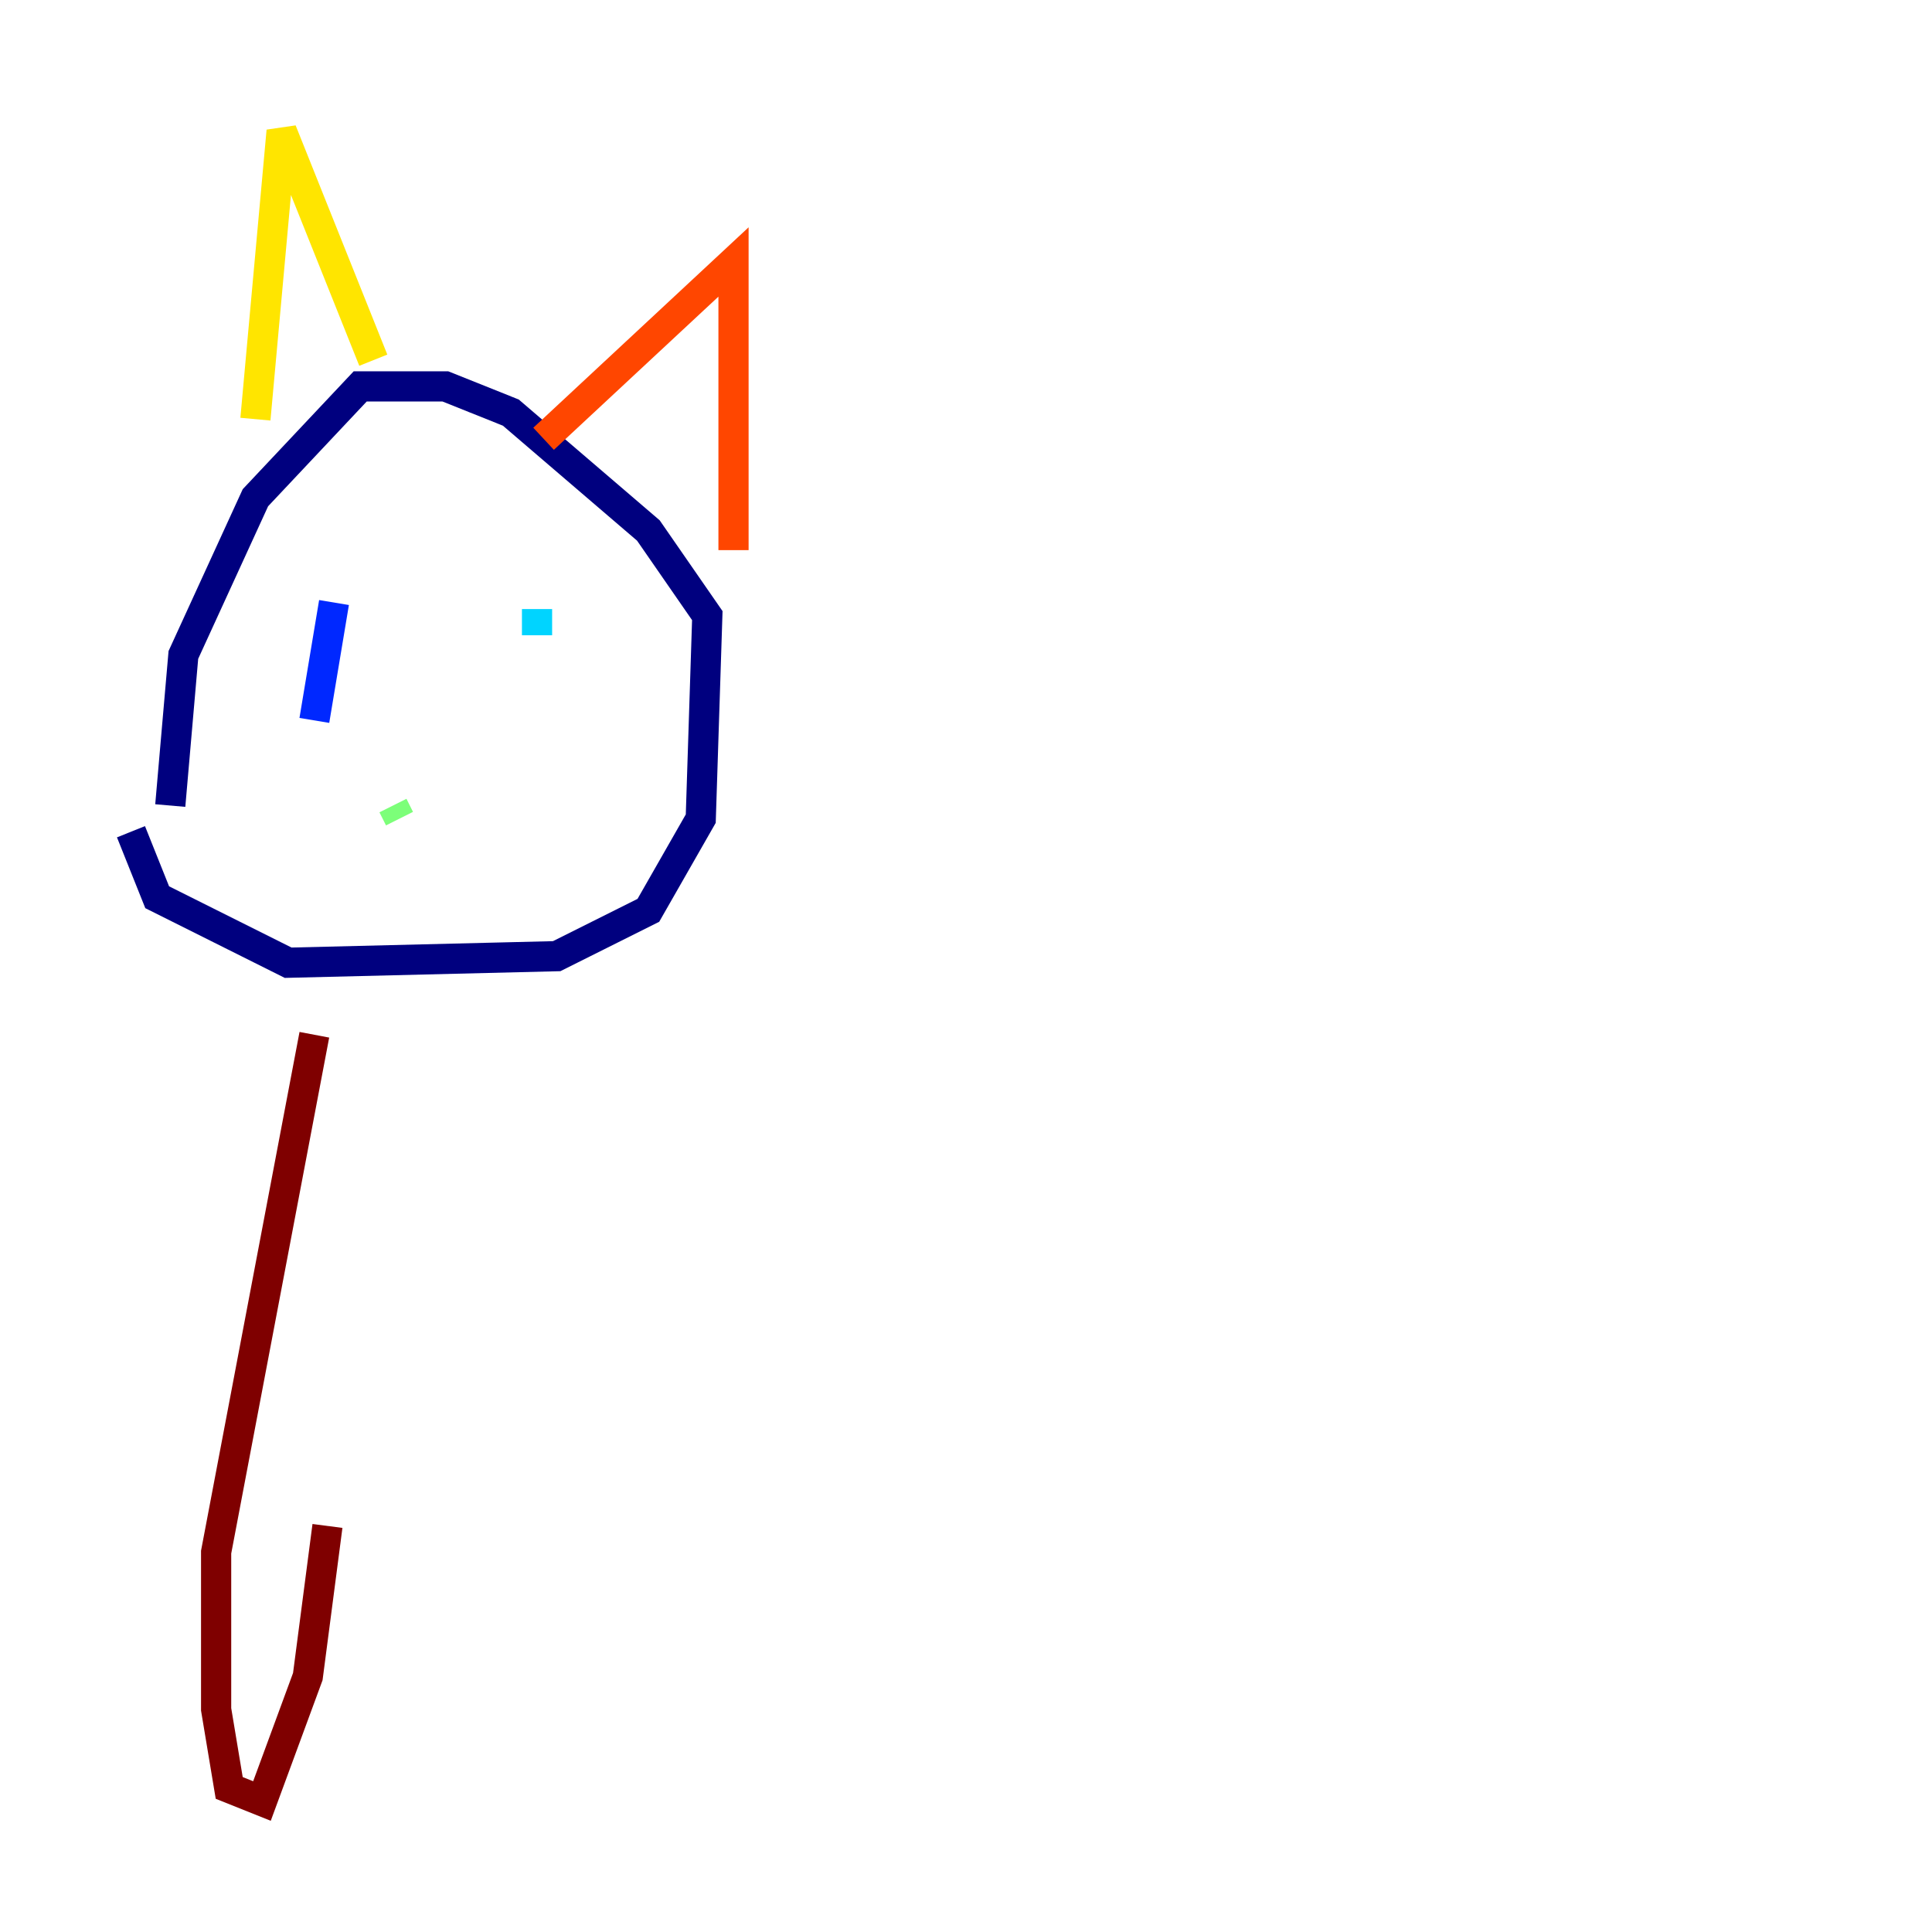 <?xml version="1.0" encoding="utf-8" ?>
<svg baseProfile="tiny" height="128" version="1.2" viewBox="0,0,128,128" width="128" xmlns="http://www.w3.org/2000/svg" xmlns:ev="http://www.w3.org/2001/xml-events" xmlns:xlink="http://www.w3.org/1999/xlink"><defs /><polyline fill="none" points="8.678,55.105 10.414,59.444 19.091,63.783 36.881,63.349 42.956,60.312 46.427,54.237 46.861,40.786 42.956,35.146 33.844,27.336 29.505,25.6 23.864,25.6 16.922,32.976 12.149,43.39 11.281,53.37" stroke="#00007f" stroke-width="2" /><polyline fill="none" points="22.129,39.919 20.827,47.729" stroke="#0028ff" stroke-width="2" /><polyline fill="none" points="35.58,40.352 35.58,42.088" stroke="#00d4ff" stroke-width="2" /><polyline fill="none" points="26.034,53.37 26.468,54.237" stroke="#7cff79" stroke-width="2" /><polyline fill="none" points="16.922,27.77 18.658,8.678 24.732,23.864" stroke="#ffe500" stroke-width="2" /><polyline fill="none" points="36.014,29.071 48.597,17.356 48.597,36.447" stroke="#ff4600" stroke-width="2" /><polyline fill="none" points="20.827,68.556 14.319,102.834 14.319,113.248 15.186,118.454 17.356,119.322 20.393,111.078 21.695,101.098" stroke="#7f0000" stroke-width="2" /></svg>
